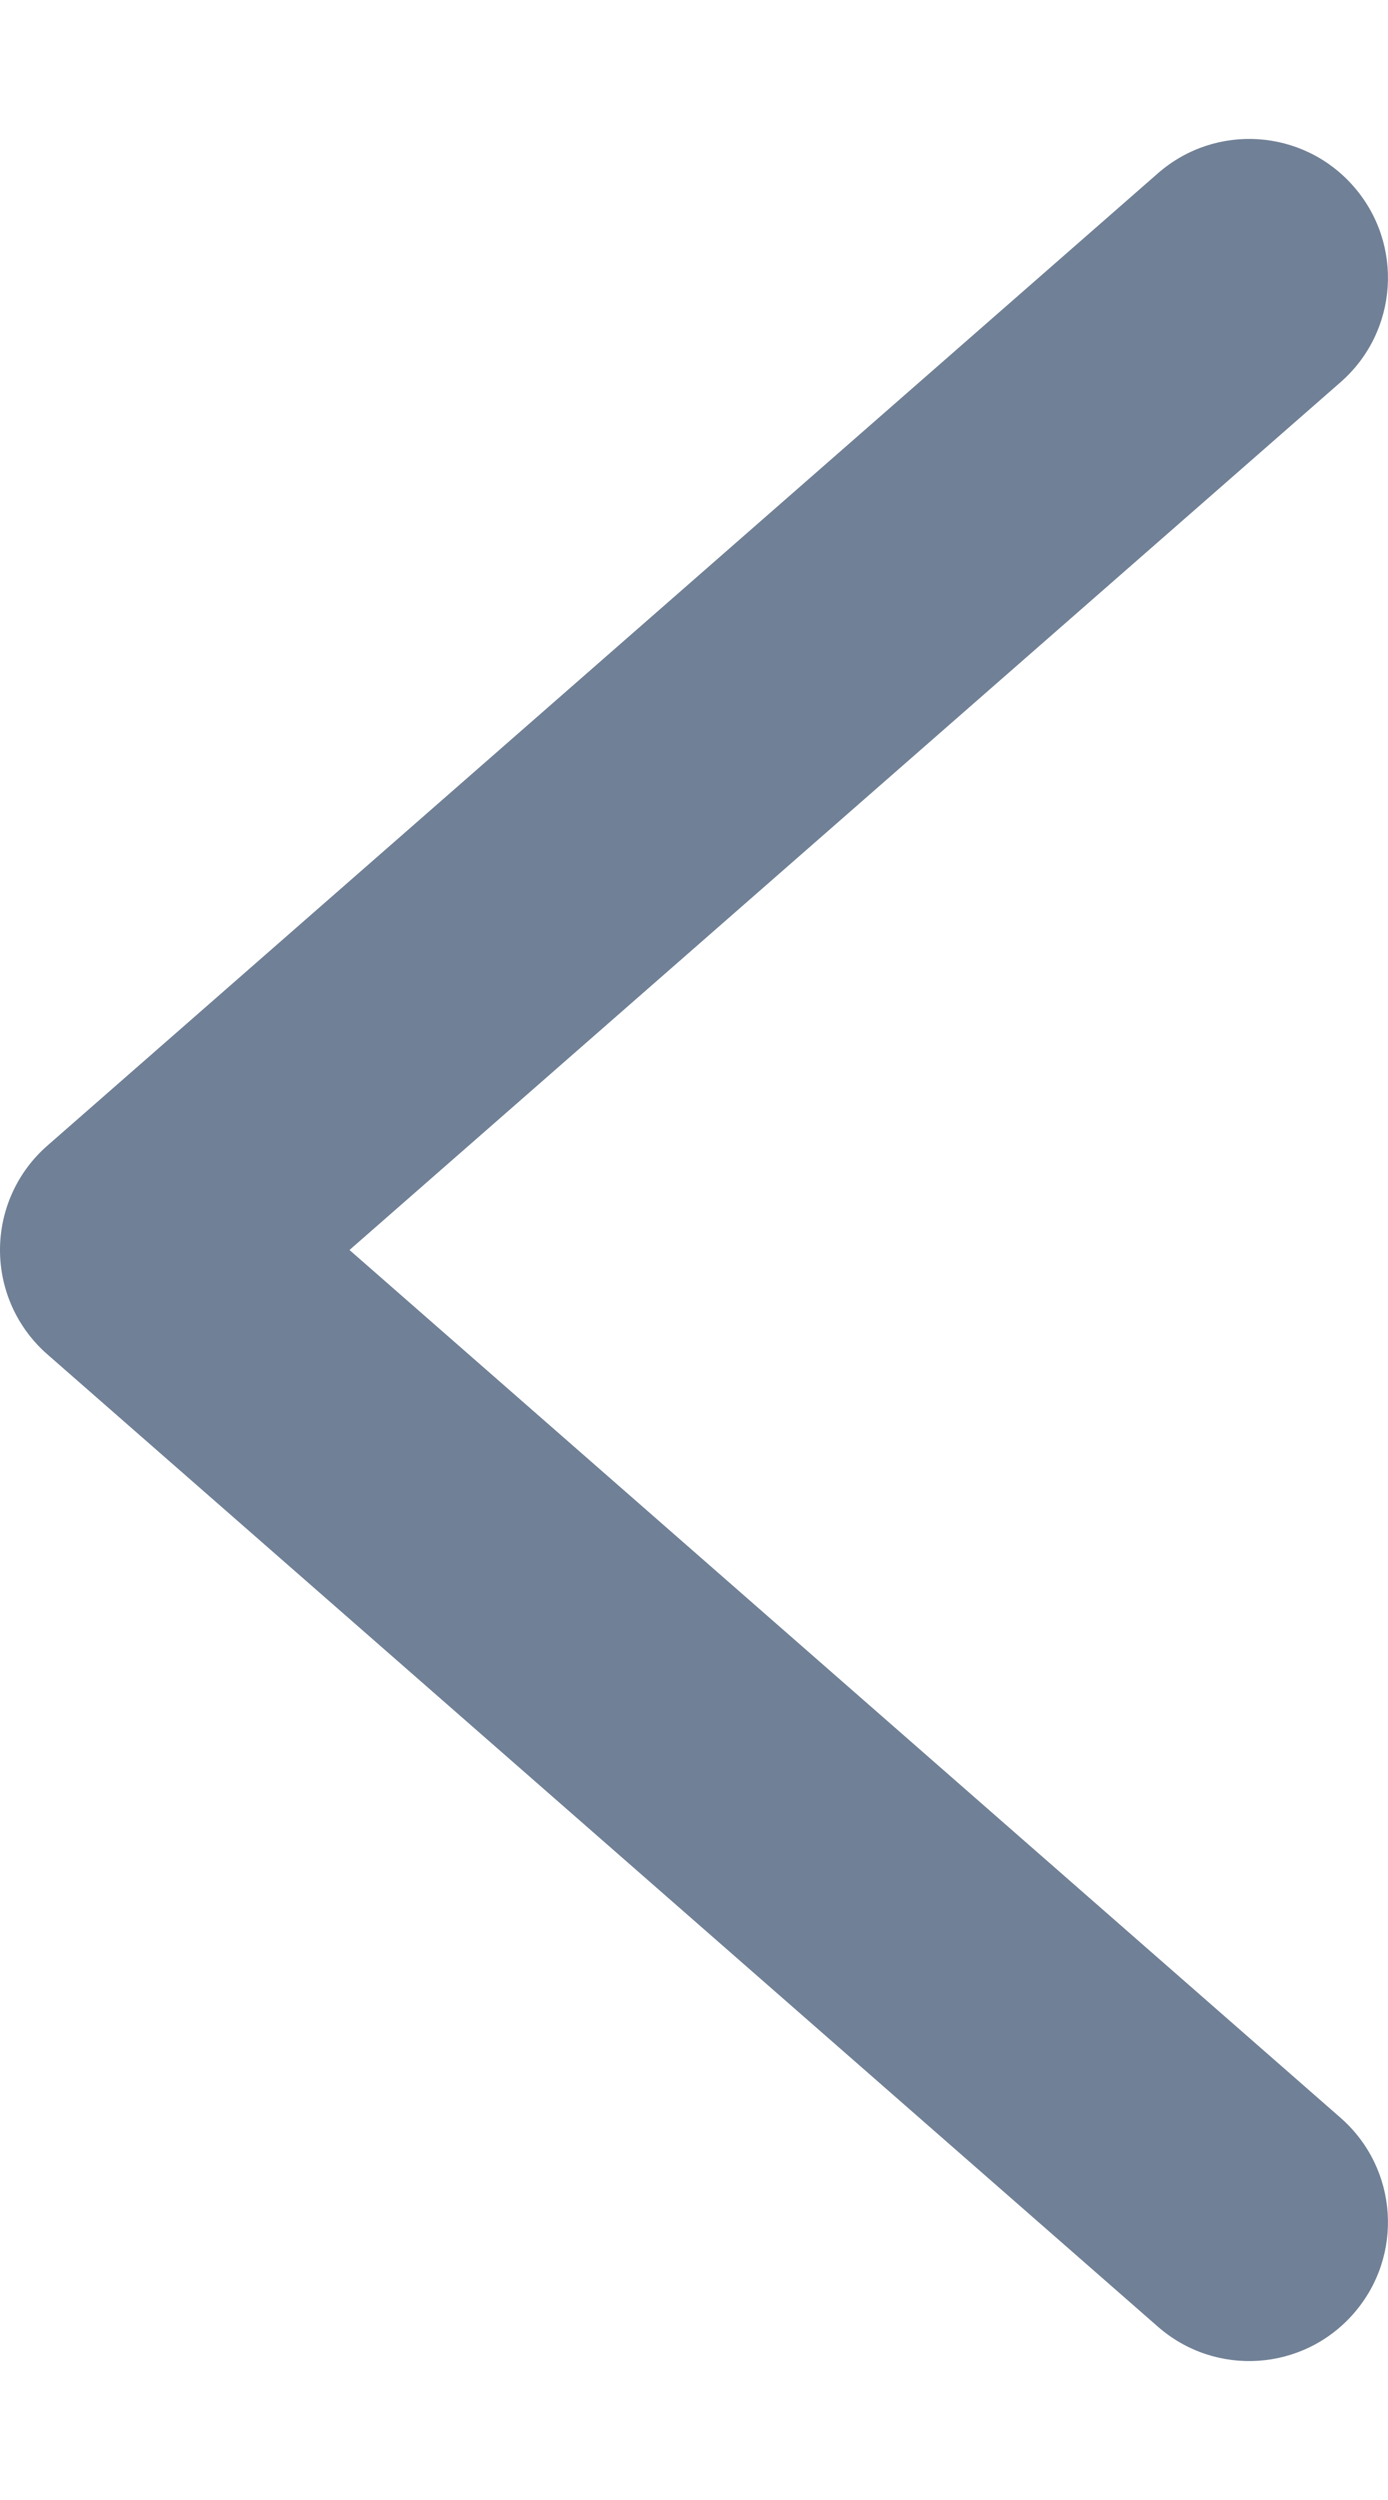 <svg width="5" height="9" viewBox="0 0 5 9" fill="none" xmlns="http://www.w3.org/2000/svg">
<path fill-rule="evenodd" clip-rule="evenodd" d="M4.876 0.671C5.058 0.879 5.037 1.194 4.829 1.376L1.259 4.5L4.829 7.624C5.037 7.806 5.058 8.121 4.876 8.329C4.694 8.537 4.379 8.558 4.171 8.376L0.171 4.876C0.062 4.781 -6.67572e-06 4.644 -6.67572e-06 4.5C-6.67572e-06 4.356 0.062 4.219 0.171 4.124L4.171 0.624C4.379 0.442 4.694 0.463 4.876 0.671Z" fill="#708096"/>
</svg>
